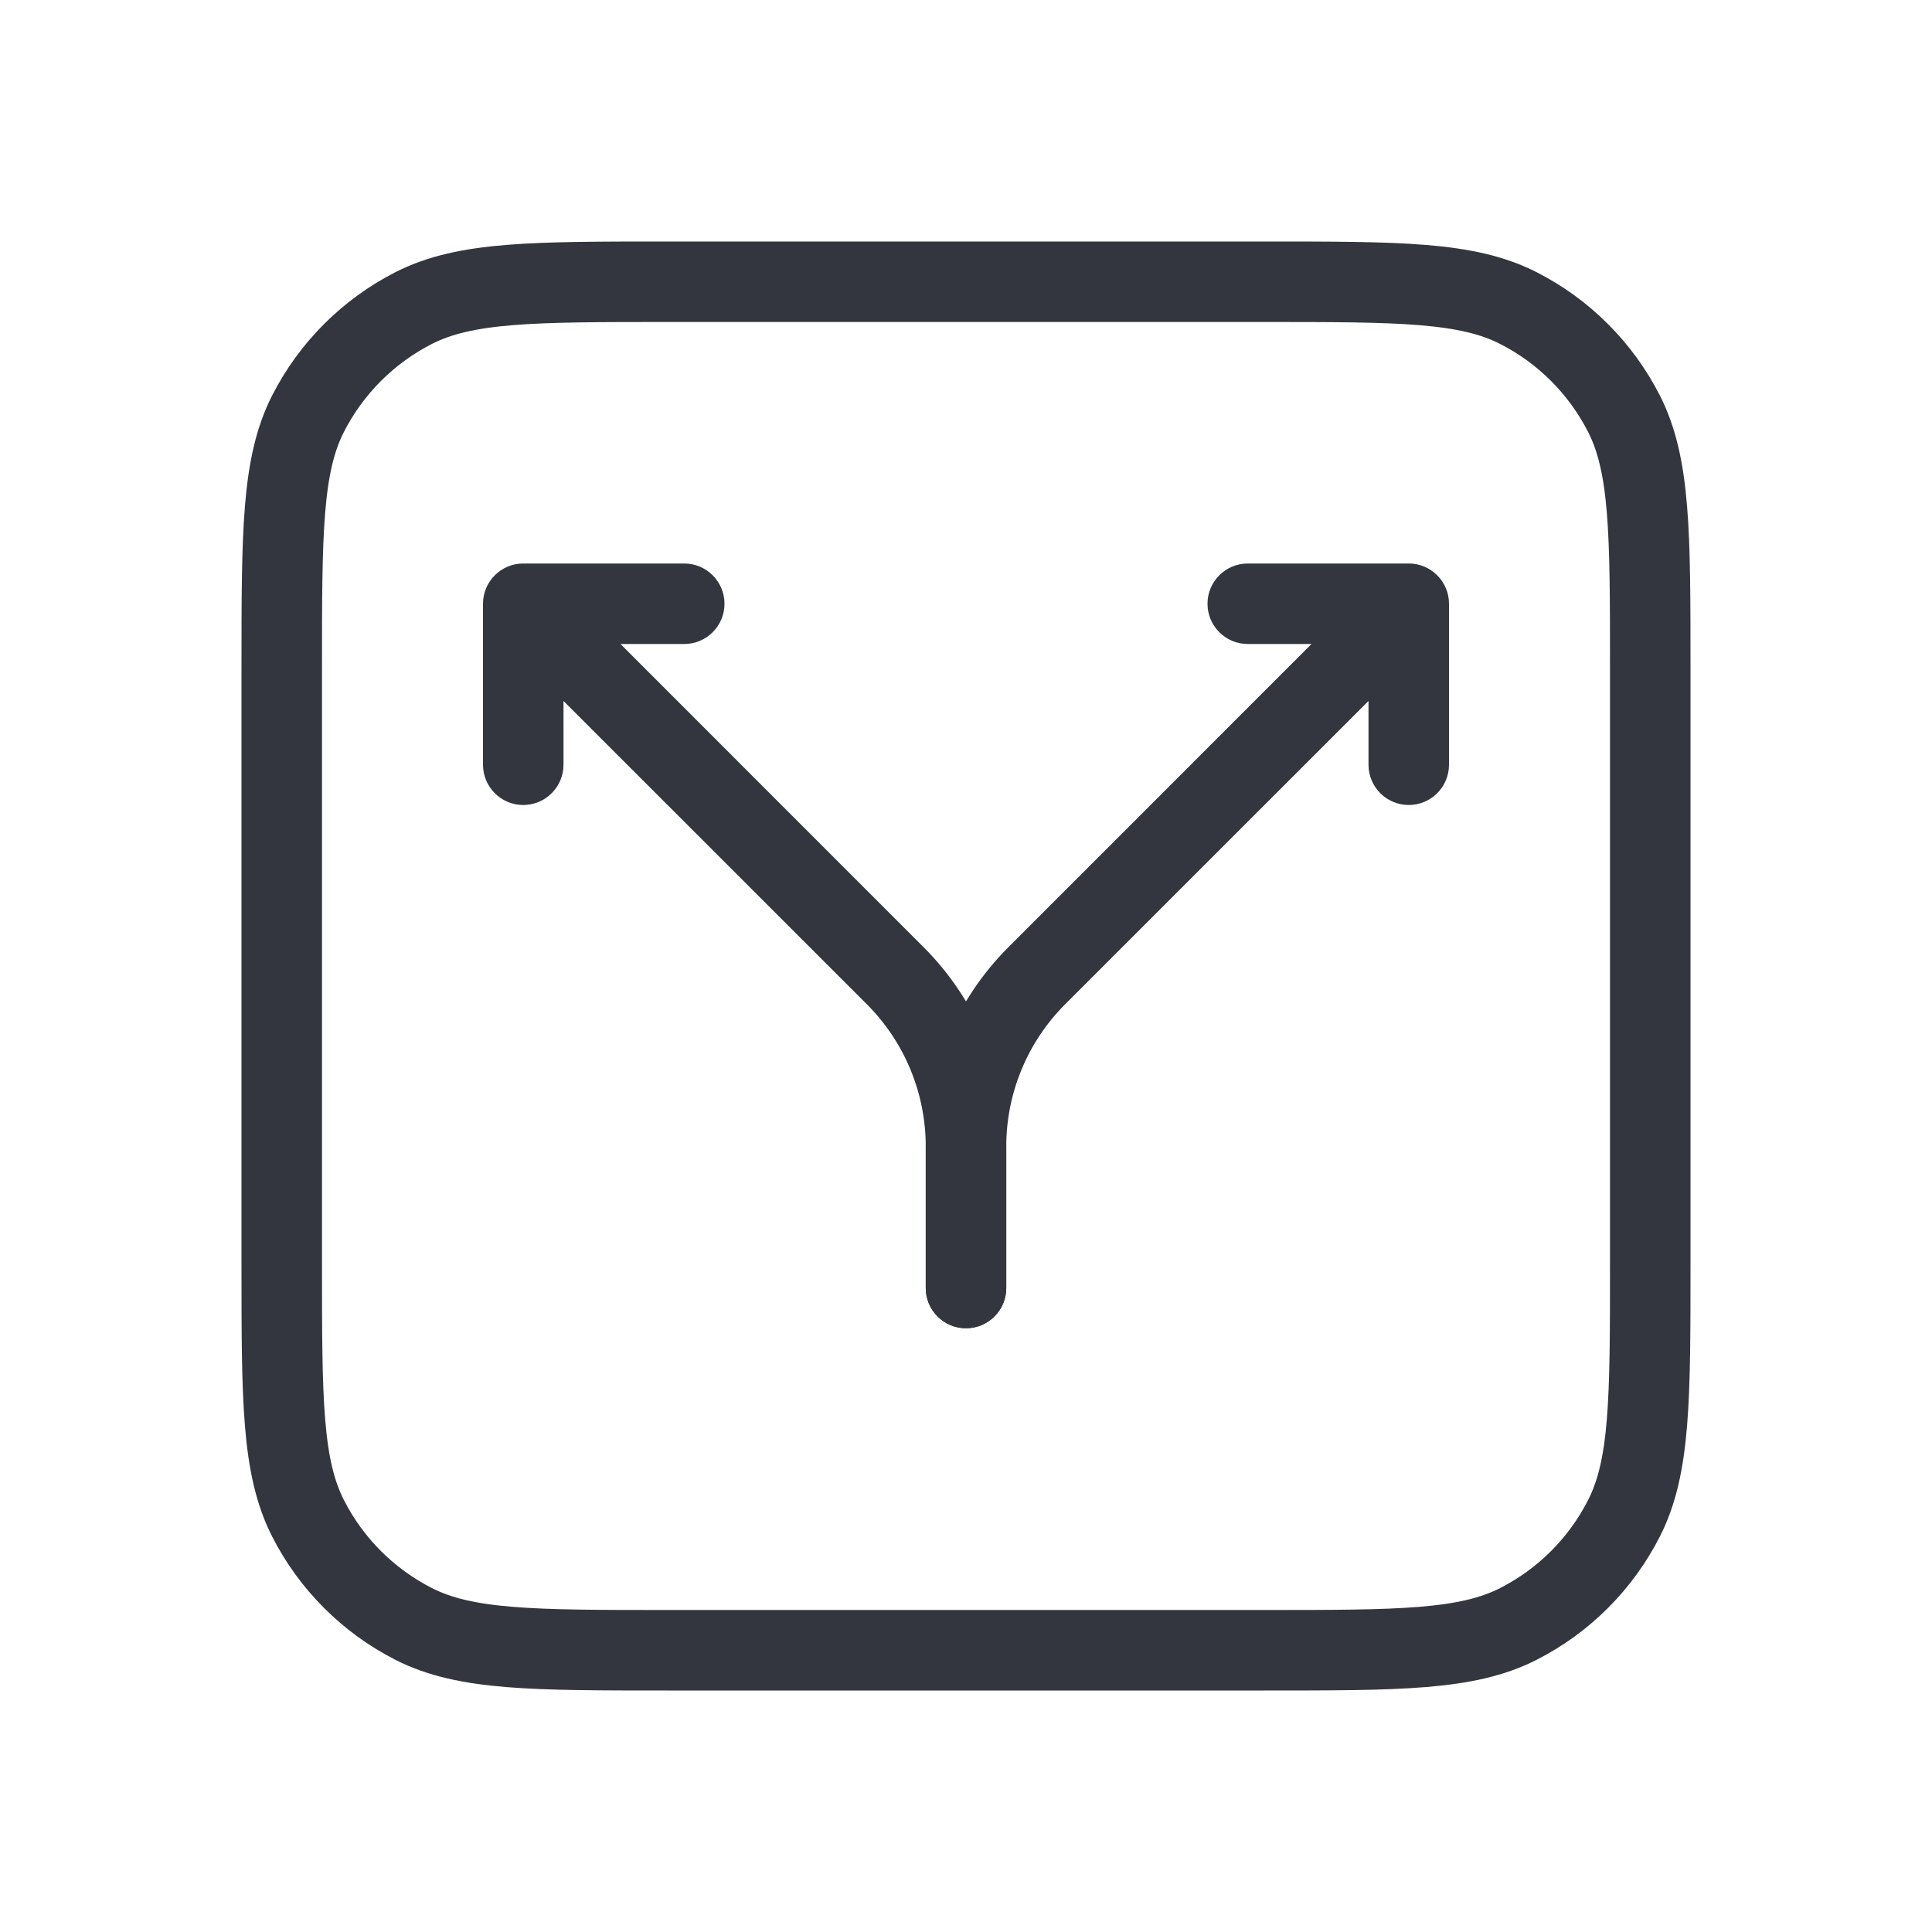 <svg width="24" height="24" viewBox="0 0 24 24" fill="none" xmlns="http://www.w3.org/2000/svg">
<path d="M3.5 8.3C3.5 6.62 3.5 5.78 3.827 5.138C4.115 4.574 4.574 4.115 5.138 3.827C5.78 3.5 6.62 3.5 8.3 3.5H15.7C17.38 3.5 18.22 3.5 18.862 3.827C19.427 4.115 19.885 4.574 20.173 5.138C20.5 5.78 20.5 6.62 20.5 8.3V15.7C20.5 17.38 20.5 18.22 20.173 18.862C19.885 19.427 19.427 19.885 18.862 20.173C18.22 20.5 17.38 20.5 15.7 20.5H8.3C6.62 20.5 5.78 20.5 5.138 20.173C4.574 19.885 4.115 19.427 3.827 18.862C3.5 18.22 3.5 17.38 3.5 15.7V8.3Z" stroke="#33363F" stroke-linecap="round"/>
<path d="M6.5 7.5V7C6.224 7 6 7.224 6 7.5H6.5ZM8.5 8C8.776 8 9 7.776 9 7.5C9 7.224 8.776 7 8.5 7V8ZM6 9.5C6 9.776 6.224 10 6.5 10C6.776 10 7 9.776 7 9.5H6ZM11.5 16C11.5 16.276 11.724 16.5 12 16.5C12.276 16.5 12.5 16.276 12.5 16H11.5ZM11.475 11.768L6.854 7.146L6.146 7.854L10.768 12.475L11.475 11.768ZM6.5 8H8.5V7H6.5V8ZM6 7.5V9.5H7V7.5H6ZM11.5 14.243V16H12.5V14.243H11.5ZM10.768 12.475C11.237 12.944 11.5 13.58 11.5 14.243H12.5C12.5 13.314 12.131 12.424 11.475 11.768L10.768 12.475Z" fill="#33363F"/>
<path d="M17.5 7.5V7C17.776 7 18 7.224 18 7.5H17.5ZM15.5 8C15.224 8 15 7.776 15 7.5C15 7.224 15.224 7 15.5 7V8ZM18 9.5C18 9.776 17.776 10 17.5 10C17.224 10 17 9.776 17 9.5H18ZM12.5 16C12.5 16.276 12.276 16.5 12 16.5C11.724 16.5 11.5 16.276 11.5 16H12.5ZM12.525 11.768L17.146 7.146L17.854 7.854L13.232 12.475L12.525 11.768ZM17.5 8H15.5V7H17.5V8ZM18 7.5V9.5H17V7.5H18ZM12.5 14.243V16H11.5V14.243H12.5ZM13.232 12.475C12.763 12.944 12.5 13.58 12.5 14.243H11.5C11.5 13.314 11.869 12.424 12.525 11.768L13.232 12.475Z" fill="#33363F"/>
</svg>
